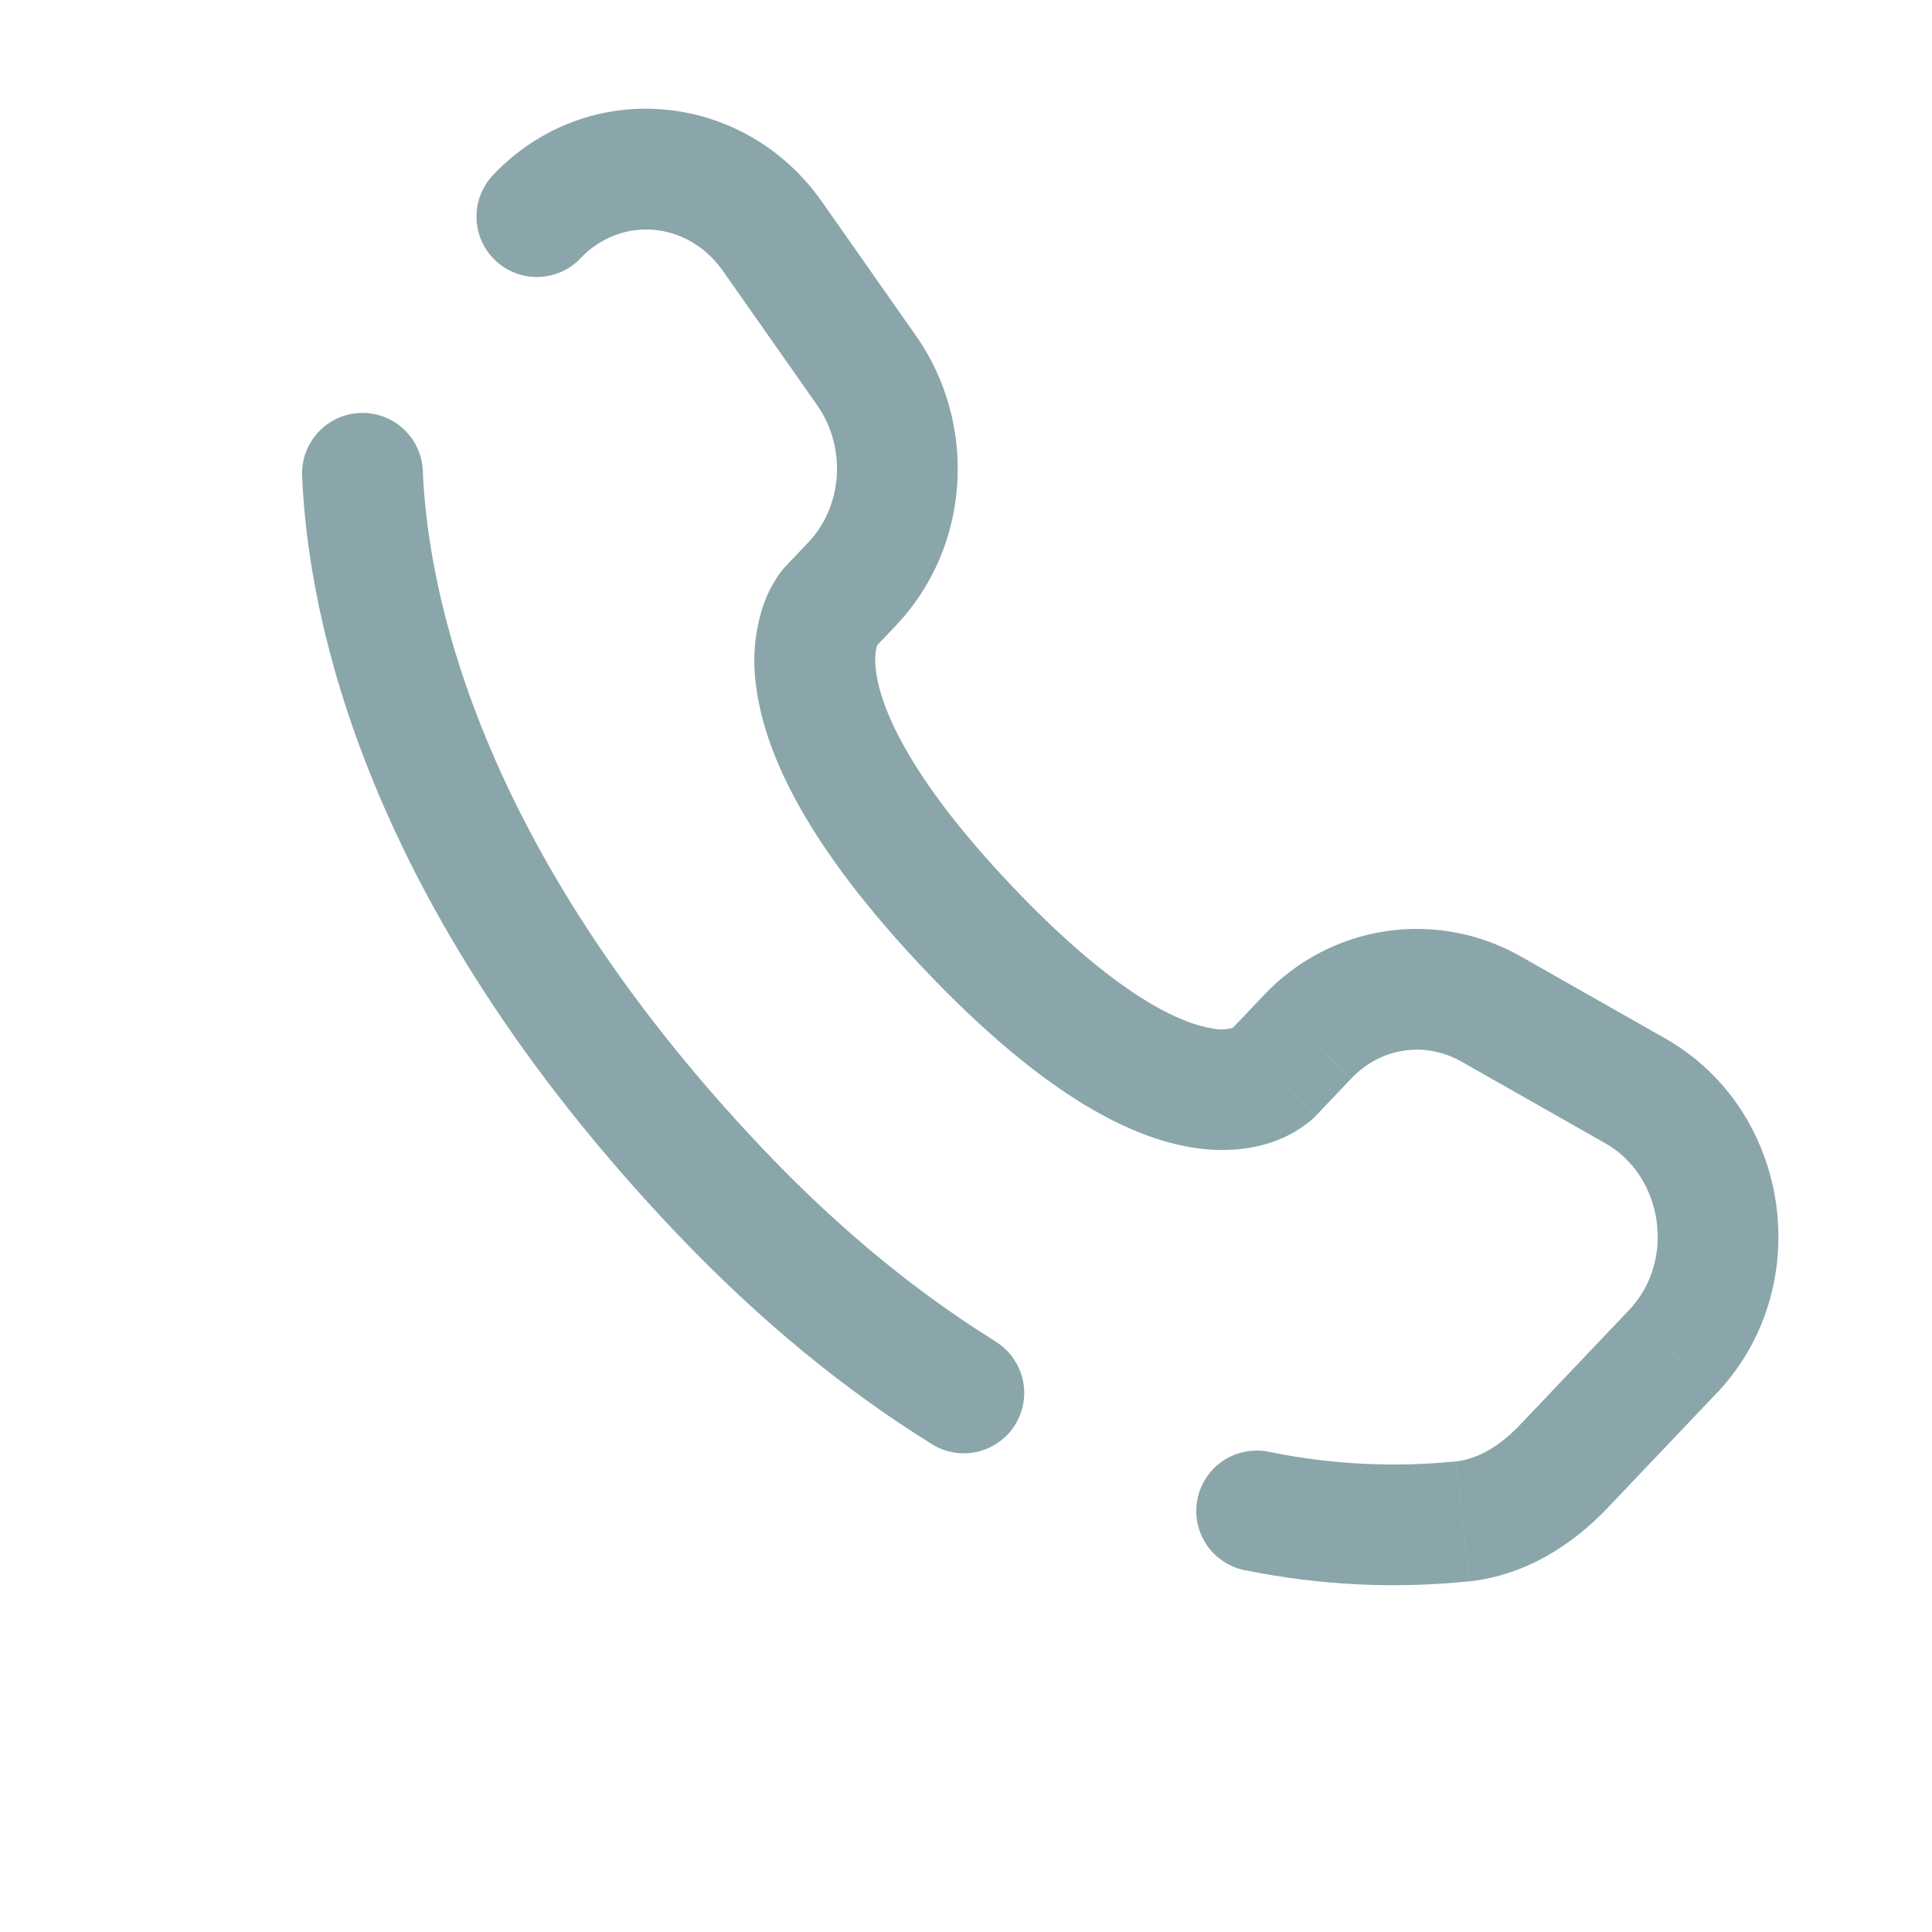 <svg width="32" height="32" viewBox="0 0 32 32" fill="none" xmlns="http://www.w3.org/2000/svg">
<path d="M21.658 17.173L20.934 16.483L21.659 17.172L21.658 17.173ZM27.708 22.388L28.432 23.078L27.707 22.389L27.708 22.388ZM7.003 7.798C6.998 7.666 6.966 7.538 6.911 7.418C6.856 7.299 6.778 7.192 6.681 7.103C6.584 7.014 6.471 6.945 6.348 6.9C6.224 6.855 6.093 6.834 5.962 6.84C5.831 6.845 5.702 6.877 5.583 6.932C5.464 6.987 5.357 7.065 5.268 7.162C5.179 7.259 5.11 7.372 5.065 7.495C5.019 7.618 4.999 7.749 5.004 7.881L7.002 7.799L7.003 7.798ZM8.167 2.898C8.077 2.993 8.006 3.105 7.959 3.228C7.911 3.35 7.889 3.481 7.892 3.612C7.895 3.744 7.924 3.873 7.978 3.993C8.031 4.113 8.107 4.222 8.202 4.312C8.297 4.403 8.41 4.474 8.532 4.521C8.655 4.568 8.785 4.591 8.917 4.588C9.048 4.584 9.177 4.555 9.297 4.502C9.418 4.449 9.526 4.372 9.617 4.277L8.167 2.898ZM15.416 23.907C15.527 23.981 15.652 24.031 15.784 24.055C15.915 24.079 16.05 24.077 16.18 24.048C16.31 24.019 16.433 23.964 16.542 23.887C16.651 23.81 16.744 23.712 16.814 23.599C16.884 23.485 16.931 23.359 16.952 23.227C16.973 23.095 16.967 22.96 16.935 22.831C16.903 22.701 16.845 22.58 16.765 22.473C16.685 22.366 16.585 22.276 16.47 22.209L15.416 23.907ZM21.009 24.045C20.88 24.02 20.747 24.02 20.618 24.046C20.489 24.071 20.367 24.122 20.258 24.195C20.148 24.268 20.055 24.362 19.982 24.472C19.909 24.581 19.858 24.703 19.833 24.832C19.807 24.961 19.808 25.094 19.833 25.223C19.859 25.352 19.91 25.474 19.983 25.583C20.056 25.692 20.15 25.786 20.259 25.859C20.369 25.932 20.491 25.983 20.62 26.008L21.009 24.045ZM21.804 18.471L22.383 17.862L20.934 16.483L20.355 17.092L21.804 18.471ZM24.207 17.584L26.59 18.937L27.576 17.197L25.195 15.845L24.207 17.584ZM26.983 21.698L25.176 23.6L26.625 24.978L28.431 23.077L26.981 21.698L26.983 21.698ZM12.631 19.024C7.839 13.972 7.079 9.679 7.003 7.798L5.004 7.881C5.1 10.217 6.037 14.979 11.18 20.399L12.631 19.024ZM14.475 10.744L14.84 10.36L13.39 8.982L13.024 9.367L14.475 10.744ZM15.174 5.565L13.616 3.344L11.977 4.492L13.536 6.713L15.174 5.565ZM13.75 10.055L13.024 9.367L13.009 9.382L12.992 9.402C12.942 9.458 12.898 9.518 12.858 9.582C12.774 9.712 12.705 9.852 12.652 9.998C12.498 10.447 12.455 10.927 12.528 11.396C12.682 12.535 13.409 14.051 15.31 16.056L16.763 14.678C14.999 12.82 14.584 11.677 14.511 11.129C14.474 10.864 14.516 10.727 14.53 10.685C14.539 10.663 14.545 10.657 14.537 10.669C14.526 10.686 14.513 10.702 14.498 10.717L14.487 10.73L14.476 10.741C14.475 10.742 14.474 10.743 13.749 10.054L13.75 10.055ZM15.31 16.056C17.206 18.054 18.659 18.843 19.784 19.012C20.361 19.098 20.828 19.018 21.182 18.875C21.379 18.796 21.561 18.685 21.723 18.549C21.748 18.526 21.773 18.503 21.797 18.479L21.802 18.473C21.803 18.472 21.804 18.471 21.079 17.782C20.355 17.092 20.355 17.092 20.357 17.09L20.362 17.085C20.384 17.063 20.407 17.042 20.431 17.023C20.445 17.014 20.446 17.015 20.433 17.02C20.319 17.055 20.198 17.06 20.082 17.034C19.601 16.962 18.532 16.543 16.762 14.677L15.31 16.056ZM13.616 3.344C12.323 1.499 9.73 1.255 8.167 2.898L9.617 4.276C10.279 3.579 11.386 3.648 11.977 4.492L13.616 3.344ZM25.176 23.6C24.822 23.973 24.458 24.167 24.115 24.206L24.335 26.193C25.288 26.088 26.059 25.572 26.625 24.978L25.176 23.6ZM14.84 10.36C16.074 9.062 16.2 7.031 15.174 5.565L13.536 6.713C14.03 7.418 13.952 8.39 13.39 8.982L14.84 10.36ZM26.59 18.937C27.548 19.48 27.761 20.881 26.982 21.699L28.432 23.078C30.094 21.329 29.68 18.389 27.576 17.197L26.59 18.937ZM22.384 17.861C22.871 17.348 23.605 17.242 24.207 17.584L25.195 15.845C24.516 15.457 23.726 15.308 22.953 15.424C22.18 15.54 21.469 15.913 20.934 16.483L22.384 17.861ZM16.473 22.208C15.252 21.449 13.955 20.42 12.631 19.024L11.18 20.399C12.617 21.913 14.043 23.055 15.416 23.907L16.471 22.208L16.473 22.208ZM24.114 24.205C23.077 24.31 22.03 24.256 21.009 24.045L20.619 26.007C21.841 26.257 23.093 26.319 24.334 26.192L24.114 24.205Z" fill="#8AA6AA"/>
</svg>

